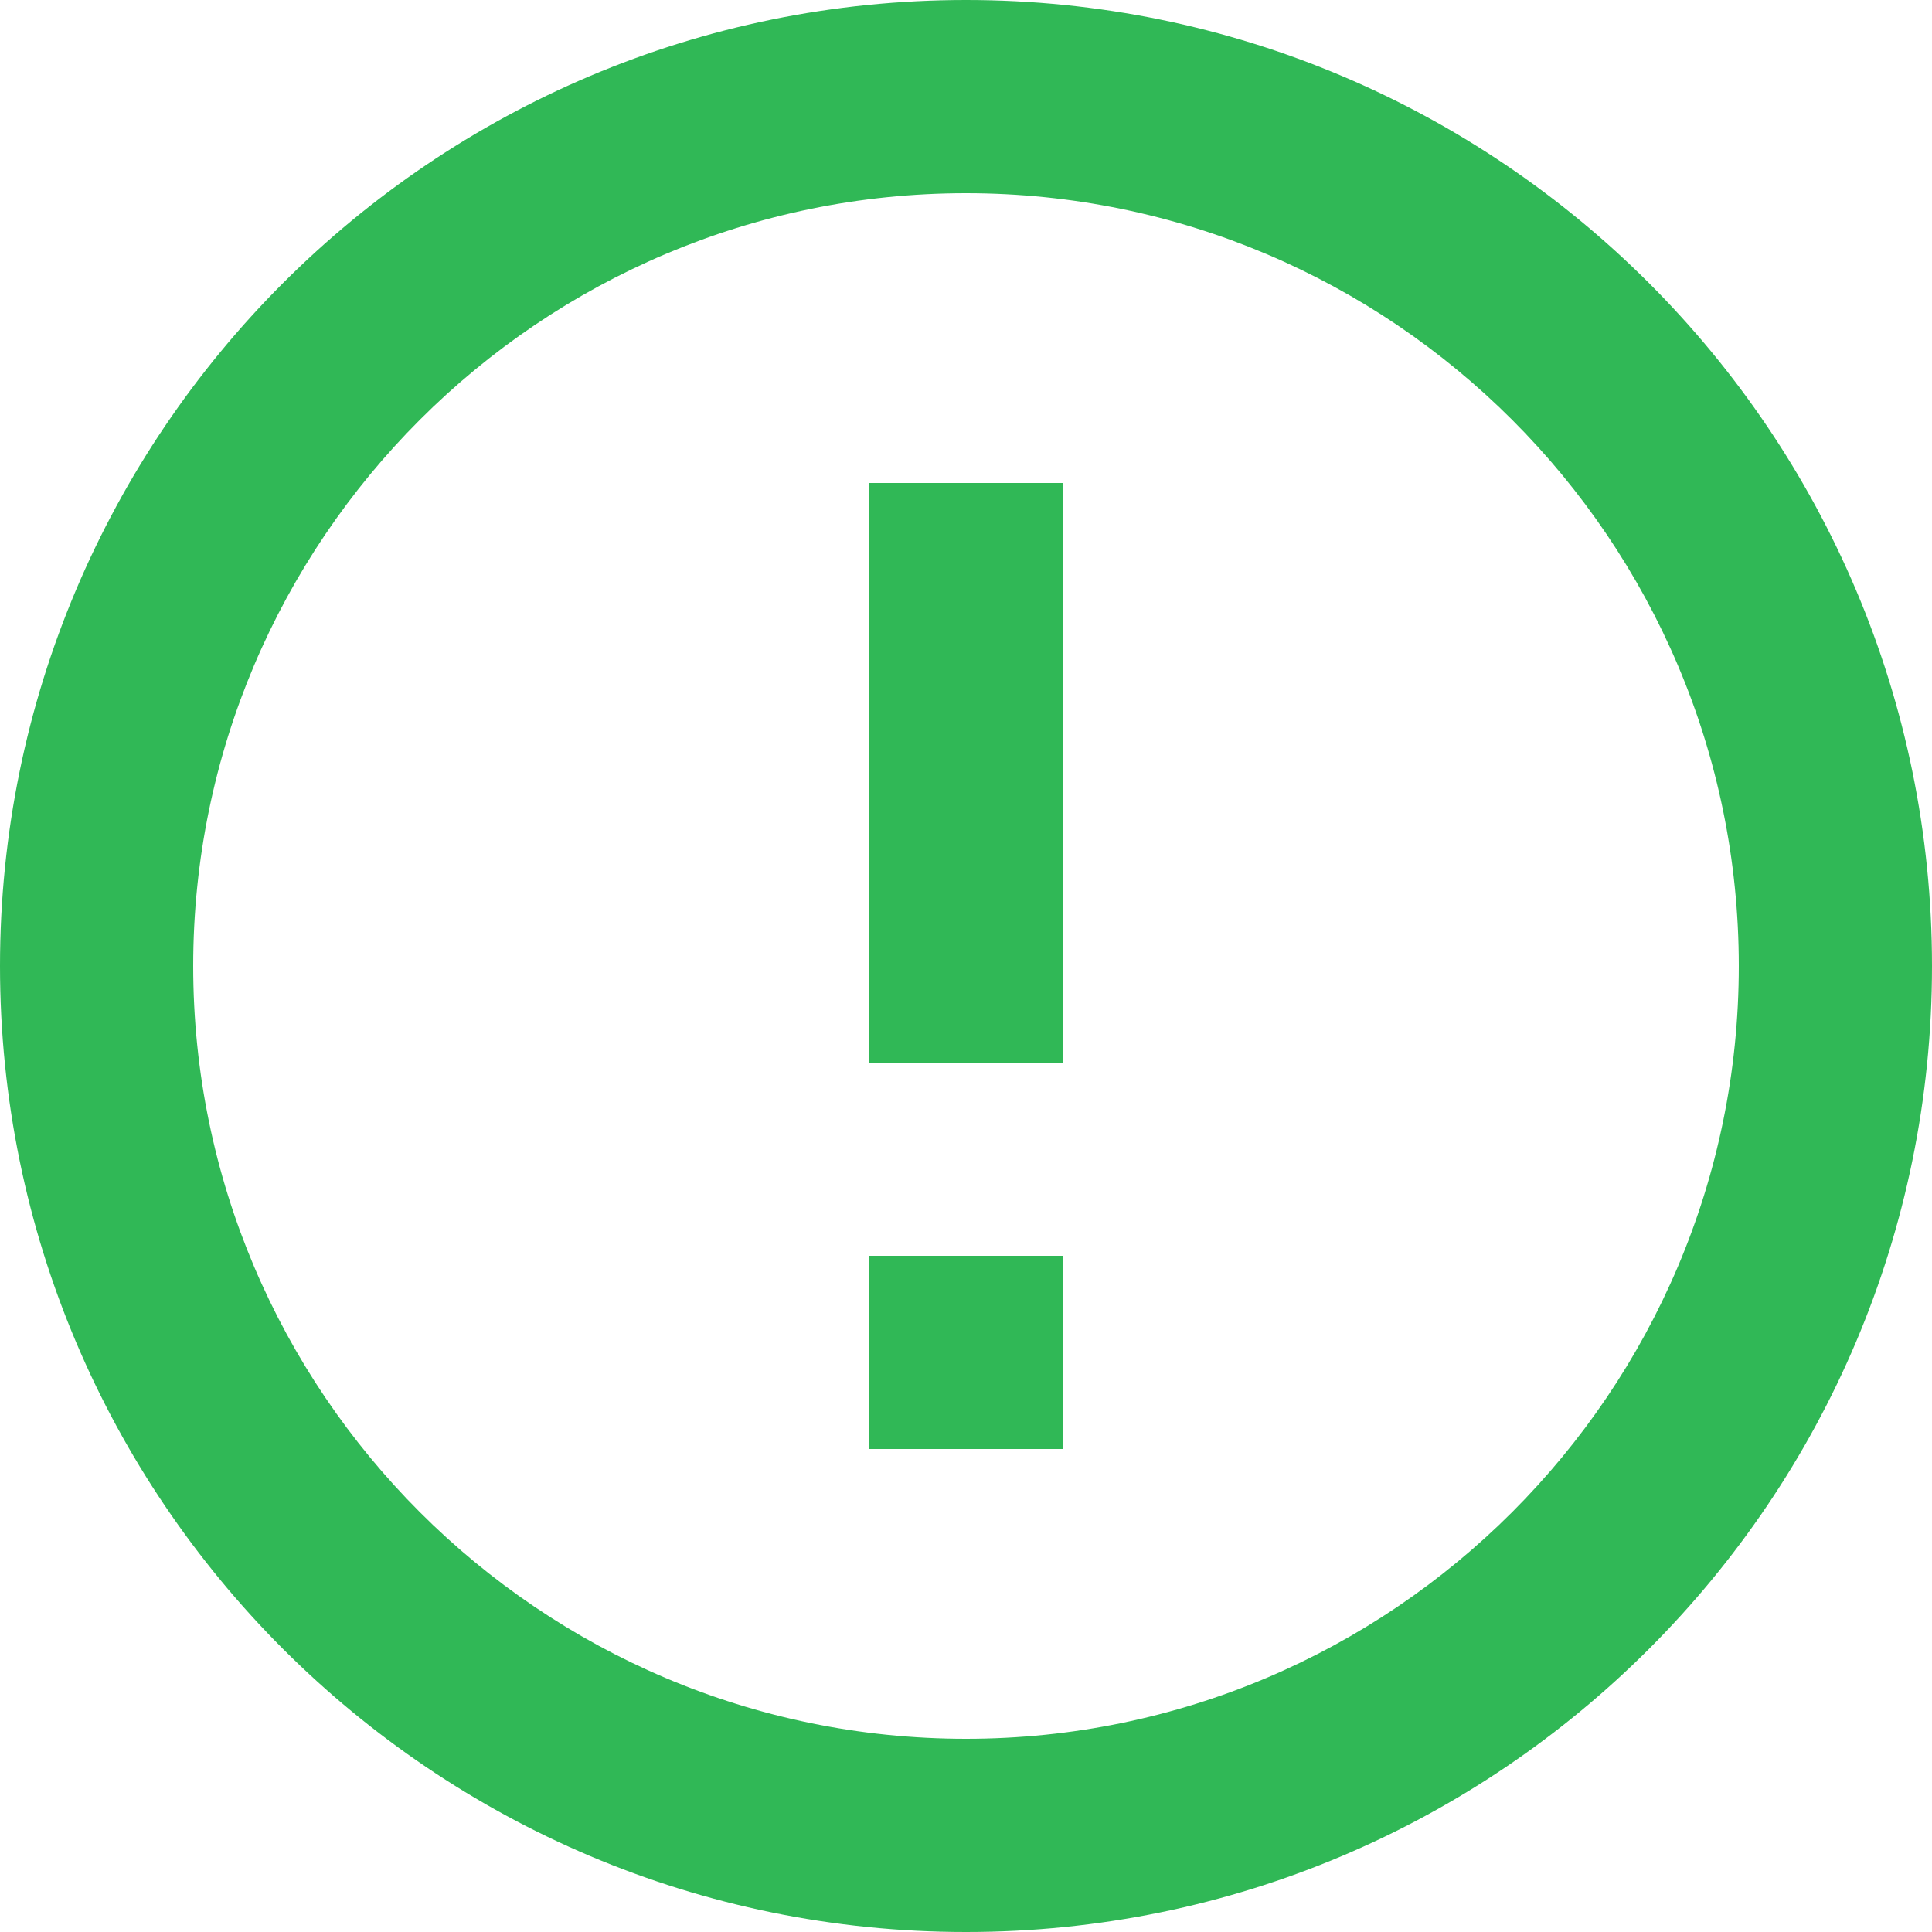 <svg width="25" height="25" viewBox="0 0 25 25" fill="none" xmlns="http://www.w3.org/2000/svg">
<path d="M11.25 18.75H13.75V16.25H11.25V18.75ZM11.25 13.75H13.75V6.25H11.25V13.75ZM12.5 25C5.6 25 0 19.4 0 12.5C0 5.6 5.6 0 12.5 0C19.4 0 25 5.6 25 12.5C25 19.4 19.4 25 12.5 25ZM12.5 2.5C6.987 2.5 2.5 6.987 2.5 12.5C2.5 18.012 6.987 22.5 12.5 22.5C18.012 22.5 22.5 18.012 22.5 12.5C22.5 6.987 18.012 2.5 12.5 2.5Z" fill="#30B856"/>
</svg>
